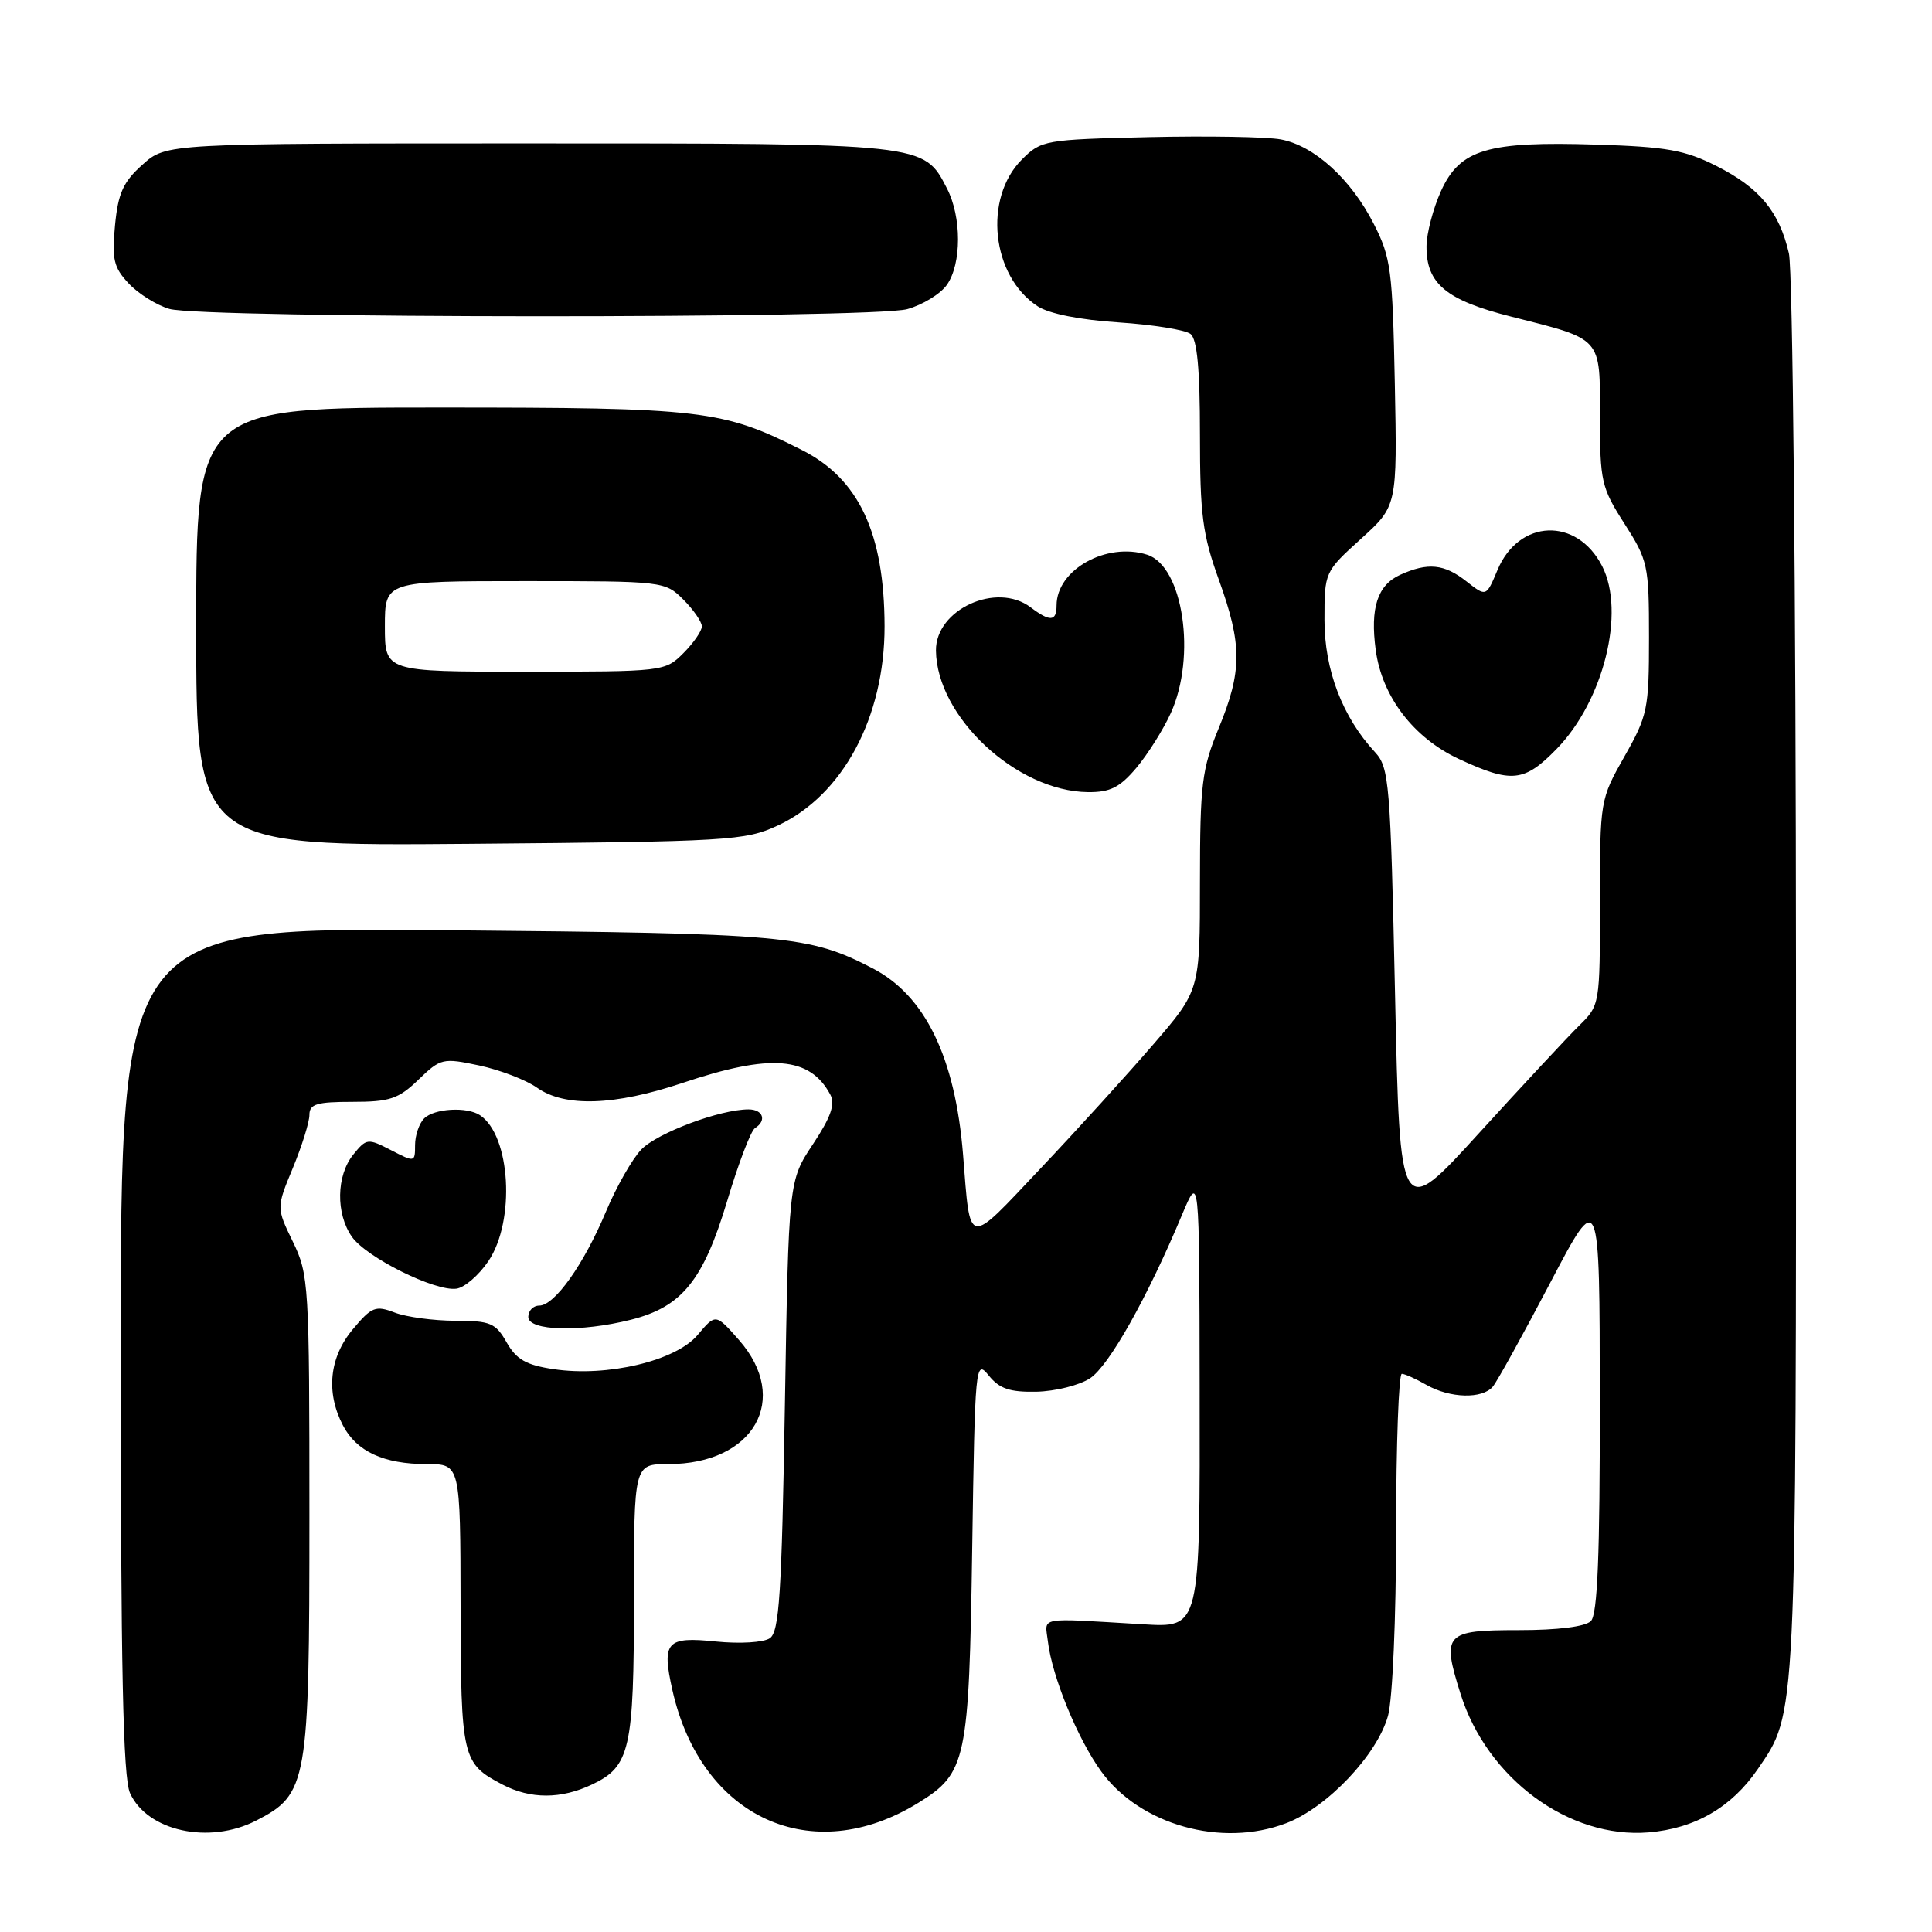 <?xml version="1.0" encoding="UTF-8" standalone="no"?>
<!DOCTYPE svg PUBLIC "-//W3C//DTD SVG 1.1//EN" "http://www.w3.org/Graphics/SVG/1.1/DTD/svg11.dtd" >
<svg xmlns="http://www.w3.org/2000/svg" xmlns:xlink="http://www.w3.org/1999/xlink" version="1.1" viewBox="0 0 256 256">
 <g >
 <path fill="currentColor"
d=" M 33.92 241.25 C 40.76 237.75 41.00 236.36 41.00 200.79 C 41.00 170.17 40.92 168.89 38.81 164.54 C 36.62 160.03 36.62 160.03 38.81 154.75 C 40.01 151.84 41.00 148.68 41.00 147.73 C 41.00 146.29 41.96 146.00 46.70 146.00 C 51.65 146.00 52.81 145.61 55.45 143.06 C 58.39 140.22 58.68 140.16 63.50 141.18 C 66.25 141.77 69.69 143.09 71.15 144.12 C 74.84 146.73 81.43 146.51 90.42 143.50 C 102.12 139.57 107.31 139.98 110.02 145.04 C 110.70 146.30 110.10 148.02 107.72 151.61 C 104.50 156.46 104.50 156.46 104.00 186.27 C 103.58 211.26 103.26 216.24 102.00 217.08 C 101.16 217.64 98.03 217.83 94.87 217.51 C 88.29 216.83 87.66 217.54 89.10 223.97 C 92.91 240.89 107.58 247.60 121.69 238.88 C 128.06 234.95 128.40 233.31 128.82 205.26 C 129.19 180.71 129.25 180.09 131.01 182.26 C 132.43 184.02 133.80 184.48 137.35 184.41 C 139.84 184.35 143.03 183.56 144.44 182.63 C 146.94 180.99 152.02 171.97 156.61 161.00 C 158.92 155.50 158.92 155.50 158.96 183.56 C 159.01 216.06 159.10 215.67 151.33 215.22 C 137.27 214.39 138.46 214.17 138.85 217.49 C 139.40 222.15 142.78 230.40 145.92 234.73 C 151.06 241.82 161.88 244.85 170.44 241.58 C 175.87 239.50 182.48 232.53 183.92 227.35 C 184.52 225.19 184.99 214.41 184.99 202.75 C 185.00 191.34 185.34 182.02 185.75 182.04 C 186.16 182.05 187.62 182.71 189.00 183.50 C 192.13 185.29 196.42 185.40 197.81 183.73 C 198.39 183.03 201.81 176.84 205.41 169.98 C 211.96 157.50 211.96 157.50 211.98 185.55 C 212.00 206.05 211.68 213.92 210.80 214.80 C 210.06 215.54 206.42 216.00 201.27 216.00 C 191.43 216.00 191.01 216.45 193.53 224.45 C 197.06 235.68 207.91 243.67 218.45 242.80 C 224.60 242.29 229.45 239.48 232.91 234.42 C 238.08 226.88 238.00 228.52 237.98 129.59 C 237.96 77.92 237.55 35.78 237.04 33.58 C 235.76 28.03 233.15 24.88 227.45 22.00 C 223.26 19.88 220.82 19.45 211.54 19.16 C 197.07 18.70 193.46 19.78 190.94 25.31 C 189.90 27.62 189.03 30.91 189.02 32.64 C 188.99 37.59 191.62 39.78 200.23 41.95 C 212.41 45.03 212.00 44.57 212.00 55.20 C 212.00 63.79 212.19 64.62 215.25 69.39 C 218.36 74.25 218.50 74.88 218.50 84.48 C 218.50 93.94 218.32 94.82 215.25 100.23 C 212.02 105.93 212.00 106.07 212.00 119.58 C 212.00 133.12 211.98 133.21 209.25 135.89 C 207.74 137.37 201.78 143.78 196.00 150.12 C 185.50 161.66 185.50 161.66 184.85 131.75 C 184.24 103.68 184.08 101.71 182.20 99.67 C 177.88 95.01 175.50 88.77 175.50 82.14 C 175.50 75.81 175.52 75.76 180.32 71.41 C 185.14 67.05 185.14 67.05 184.82 50.78 C 184.52 35.77 184.31 34.12 182.03 29.66 C 178.99 23.70 174.14 19.30 169.70 18.47 C 167.85 18.13 159.98 17.99 152.19 18.17 C 138.44 18.49 137.97 18.57 135.41 21.13 C 130.27 26.28 131.37 36.58 137.49 40.58 C 138.99 41.57 143.12 42.39 148.22 42.72 C 152.77 43.02 157.06 43.71 157.75 44.25 C 158.63 44.95 159.00 48.90 159.00 57.56 C 159.00 68.19 159.34 70.83 161.50 76.81 C 164.61 85.44 164.61 88.91 161.48 96.50 C 159.25 101.92 159.01 103.88 159.00 116.85 C 159.00 131.21 159.00 131.21 152.85 138.35 C 149.46 142.28 142.73 149.70 137.88 154.82 C 128.01 165.27 128.60 165.38 127.61 153.00 C 126.57 140.11 122.59 131.91 115.63 128.31 C 107.16 123.93 104.30 123.67 59.25 123.26 C 16.00 122.87 16.00 122.87 16.00 178.89 C 16.00 220.98 16.30 235.57 17.23 237.60 C 19.52 242.64 27.70 244.43 33.92 241.25 Z  M 78.46 236.45 C 83.49 234.06 84.00 231.81 84.00 211.95 C 84.00 194.00 84.00 194.00 88.55 194.00 C 99.90 194.00 104.80 185.40 97.92 177.56 C 94.83 174.05 94.83 174.05 92.44 176.89 C 89.55 180.33 80.45 182.49 73.35 181.42 C 69.71 180.88 68.42 180.14 67.13 177.87 C 65.67 175.30 64.97 175.01 60.32 175.01 C 57.46 175.00 53.86 174.52 52.32 173.93 C 49.76 172.95 49.25 173.15 46.75 176.14 C 43.64 179.85 43.16 184.48 45.43 188.85 C 47.22 192.32 50.84 194.00 56.55 194.00 C 61.00 194.00 61.00 194.00 61.03 212.75 C 61.07 232.98 61.23 233.67 66.59 236.47 C 70.31 238.41 74.34 238.41 78.46 236.45 Z  M 83.61 174.87 C 90.36 173.17 93.19 169.67 96.35 159.15 C 97.84 154.16 99.50 149.81 100.04 149.48 C 101.63 148.49 101.12 147.00 99.18 147.00 C 95.41 147.00 87.11 150.11 84.98 152.31 C 83.77 153.57 81.66 157.28 80.29 160.55 C 77.36 167.54 73.49 173.00 71.45 173.00 C 70.65 173.00 70.00 173.68 70.00 174.50 C 70.00 176.36 76.95 176.55 83.61 174.87 Z  M 64.72 167.10 C 68.31 161.76 67.66 150.47 63.60 147.77 C 61.88 146.62 57.53 146.87 56.20 148.20 C 55.54 148.86 55.00 150.45 55.00 151.73 C 55.00 154.02 54.96 154.03 51.81 152.40 C 48.73 150.81 48.56 150.83 46.81 152.99 C 44.56 155.77 44.48 160.81 46.63 163.88 C 48.55 166.62 57.63 171.14 60.47 170.76 C 61.55 170.62 63.46 168.97 64.72 167.10 Z  M 103.03 109.40 C 111.67 105.41 117.23 95.03 117.21 82.97 C 117.18 70.65 113.81 63.46 106.29 59.65 C 95.75 54.31 93.11 54.00 58.32 54.00 C 26.00 54.00 26.00 54.00 26.00 83.06 C 26.00 112.11 26.00 112.11 62.25 111.81 C 96.60 111.52 98.74 111.39 103.03 109.40 Z  M 150.57 101.75 C 152.07 99.96 154.13 96.70 155.13 94.50 C 158.56 86.98 156.78 75.02 152.00 73.50 C 146.61 71.79 140.00 75.49 140.00 80.22 C 140.00 82.36 139.14 82.42 136.56 80.47 C 132.05 77.06 123.97 80.75 124.02 86.20 C 124.11 94.98 134.71 104.86 144.16 104.96 C 147.09 104.99 148.37 104.35 150.57 101.75 Z  M 206.25 99.25 C 212.48 92.87 215.41 81.10 212.29 75.01 C 208.94 68.48 201.25 68.77 198.42 75.54 C 196.93 79.09 196.93 79.09 194.33 77.05 C 191.37 74.71 189.20 74.50 185.52 76.17 C 182.52 77.54 181.54 80.55 182.29 86.13 C 183.12 92.30 187.29 97.76 193.31 100.57 C 200.29 103.81 201.97 103.64 206.25 99.25 Z  M 120.22 40.96 C 122.27 40.39 124.63 38.94 125.47 37.74 C 127.43 34.95 127.43 28.74 125.48 24.97 C 122.38 18.96 122.76 19.00 70.07 19.00 C 22.03 19.00 22.03 19.00 18.89 21.81 C 16.32 24.10 15.65 25.59 15.24 29.85 C 14.81 34.36 15.06 35.44 17.06 37.57 C 18.34 38.93 20.76 40.44 22.44 40.93 C 26.86 42.21 115.61 42.24 120.22 40.96 Z  M 51.00 83.00 C 51.00 77.00 51.00 77.00 69.55 77.00 C 87.90 77.00 88.12 77.02 90.55 79.45 C 91.90 80.80 93.00 82.40 93.00 83.00 C 93.00 83.60 91.90 85.20 90.55 86.55 C 88.12 88.98 87.90 89.00 69.55 89.00 C 51.00 89.00 51.00 89.00 51.00 83.00 Z "/>
</g>
</svg>